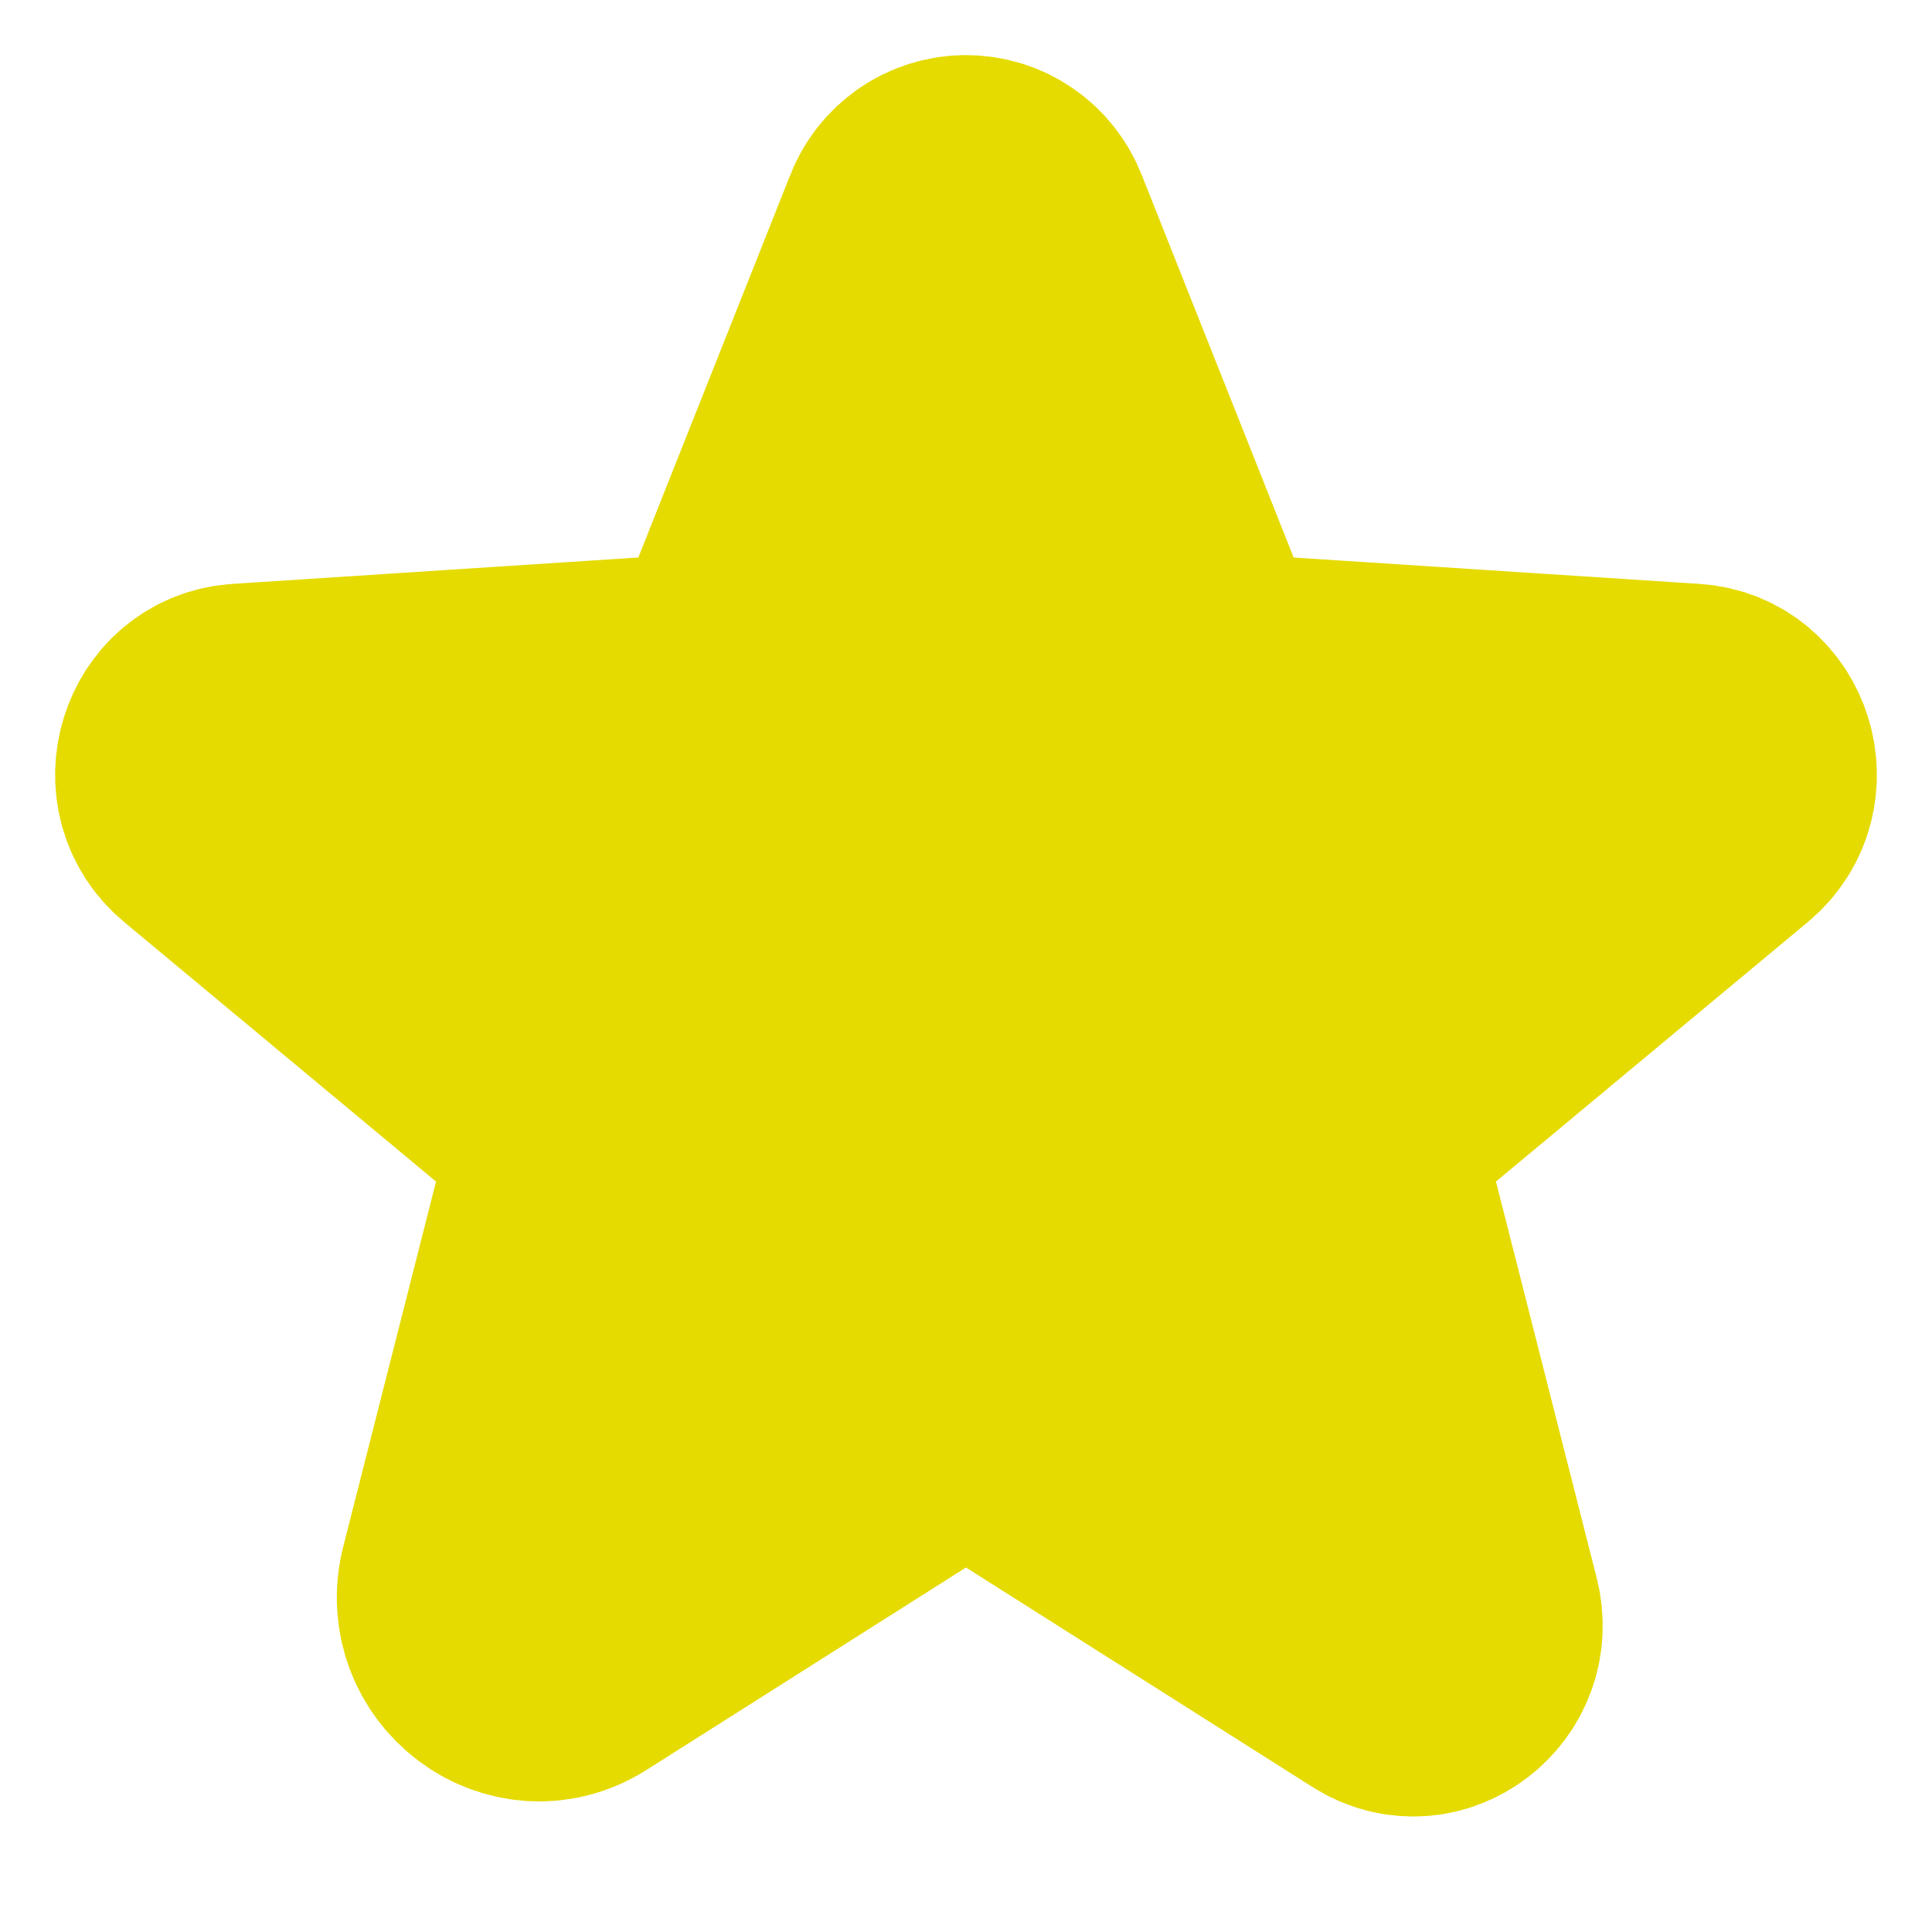 <svg width="23" height="23" viewBox="0 0 23 23" fill="none" xmlns="http://www.w3.org/2000/svg">
<path d="M11.896 17.136L16.428 20.007C17.007 20.374 17.726 19.828 17.554 19.152L16.245 14.002C16.208 13.859 16.212 13.708 16.258 13.566C16.303 13.425 16.387 13.3 16.5 13.204L20.563 9.823C21.097 9.378 20.822 8.492 20.136 8.448L14.829 8.103C14.686 8.093 14.549 8.042 14.434 7.957C14.319 7.872 14.23 7.756 14.178 7.622L12.199 2.639C12.145 2.497 12.049 2.375 11.925 2.289C11.8 2.202 11.652 2.156 11.5 2.156C11.348 2.156 11.2 2.202 11.075 2.289C10.951 2.375 10.855 2.497 10.801 2.639L8.822 7.622C8.77 7.756 8.682 7.872 8.566 7.957C8.451 8.042 8.314 8.093 8.171 8.103L2.864 8.448C2.178 8.492 1.903 9.378 2.437 9.823L6.5 13.204C6.613 13.3 6.697 13.425 6.742 13.566C6.788 13.708 6.792 13.859 6.755 14.002L5.541 18.778C5.335 19.589 6.198 20.244 6.893 19.804L11.104 17.136C11.222 17.061 11.36 17.021 11.5 17.021C11.64 17.021 11.778 17.061 11.896 17.136V17.136Z" stroke="#E5DB00" stroke-width="3" stroke-linecap="round" stroke-linejoin="round"/>
<path d="M14 8L11.5 4L7.5 8.5L4 10L6 12.5V15.5L7.5 18L11.5 17.5L16.5 19L17 15.5L17.5 12.5L19.5 8.5L14 8Z" fill="#E5DB00"/>
</svg>
